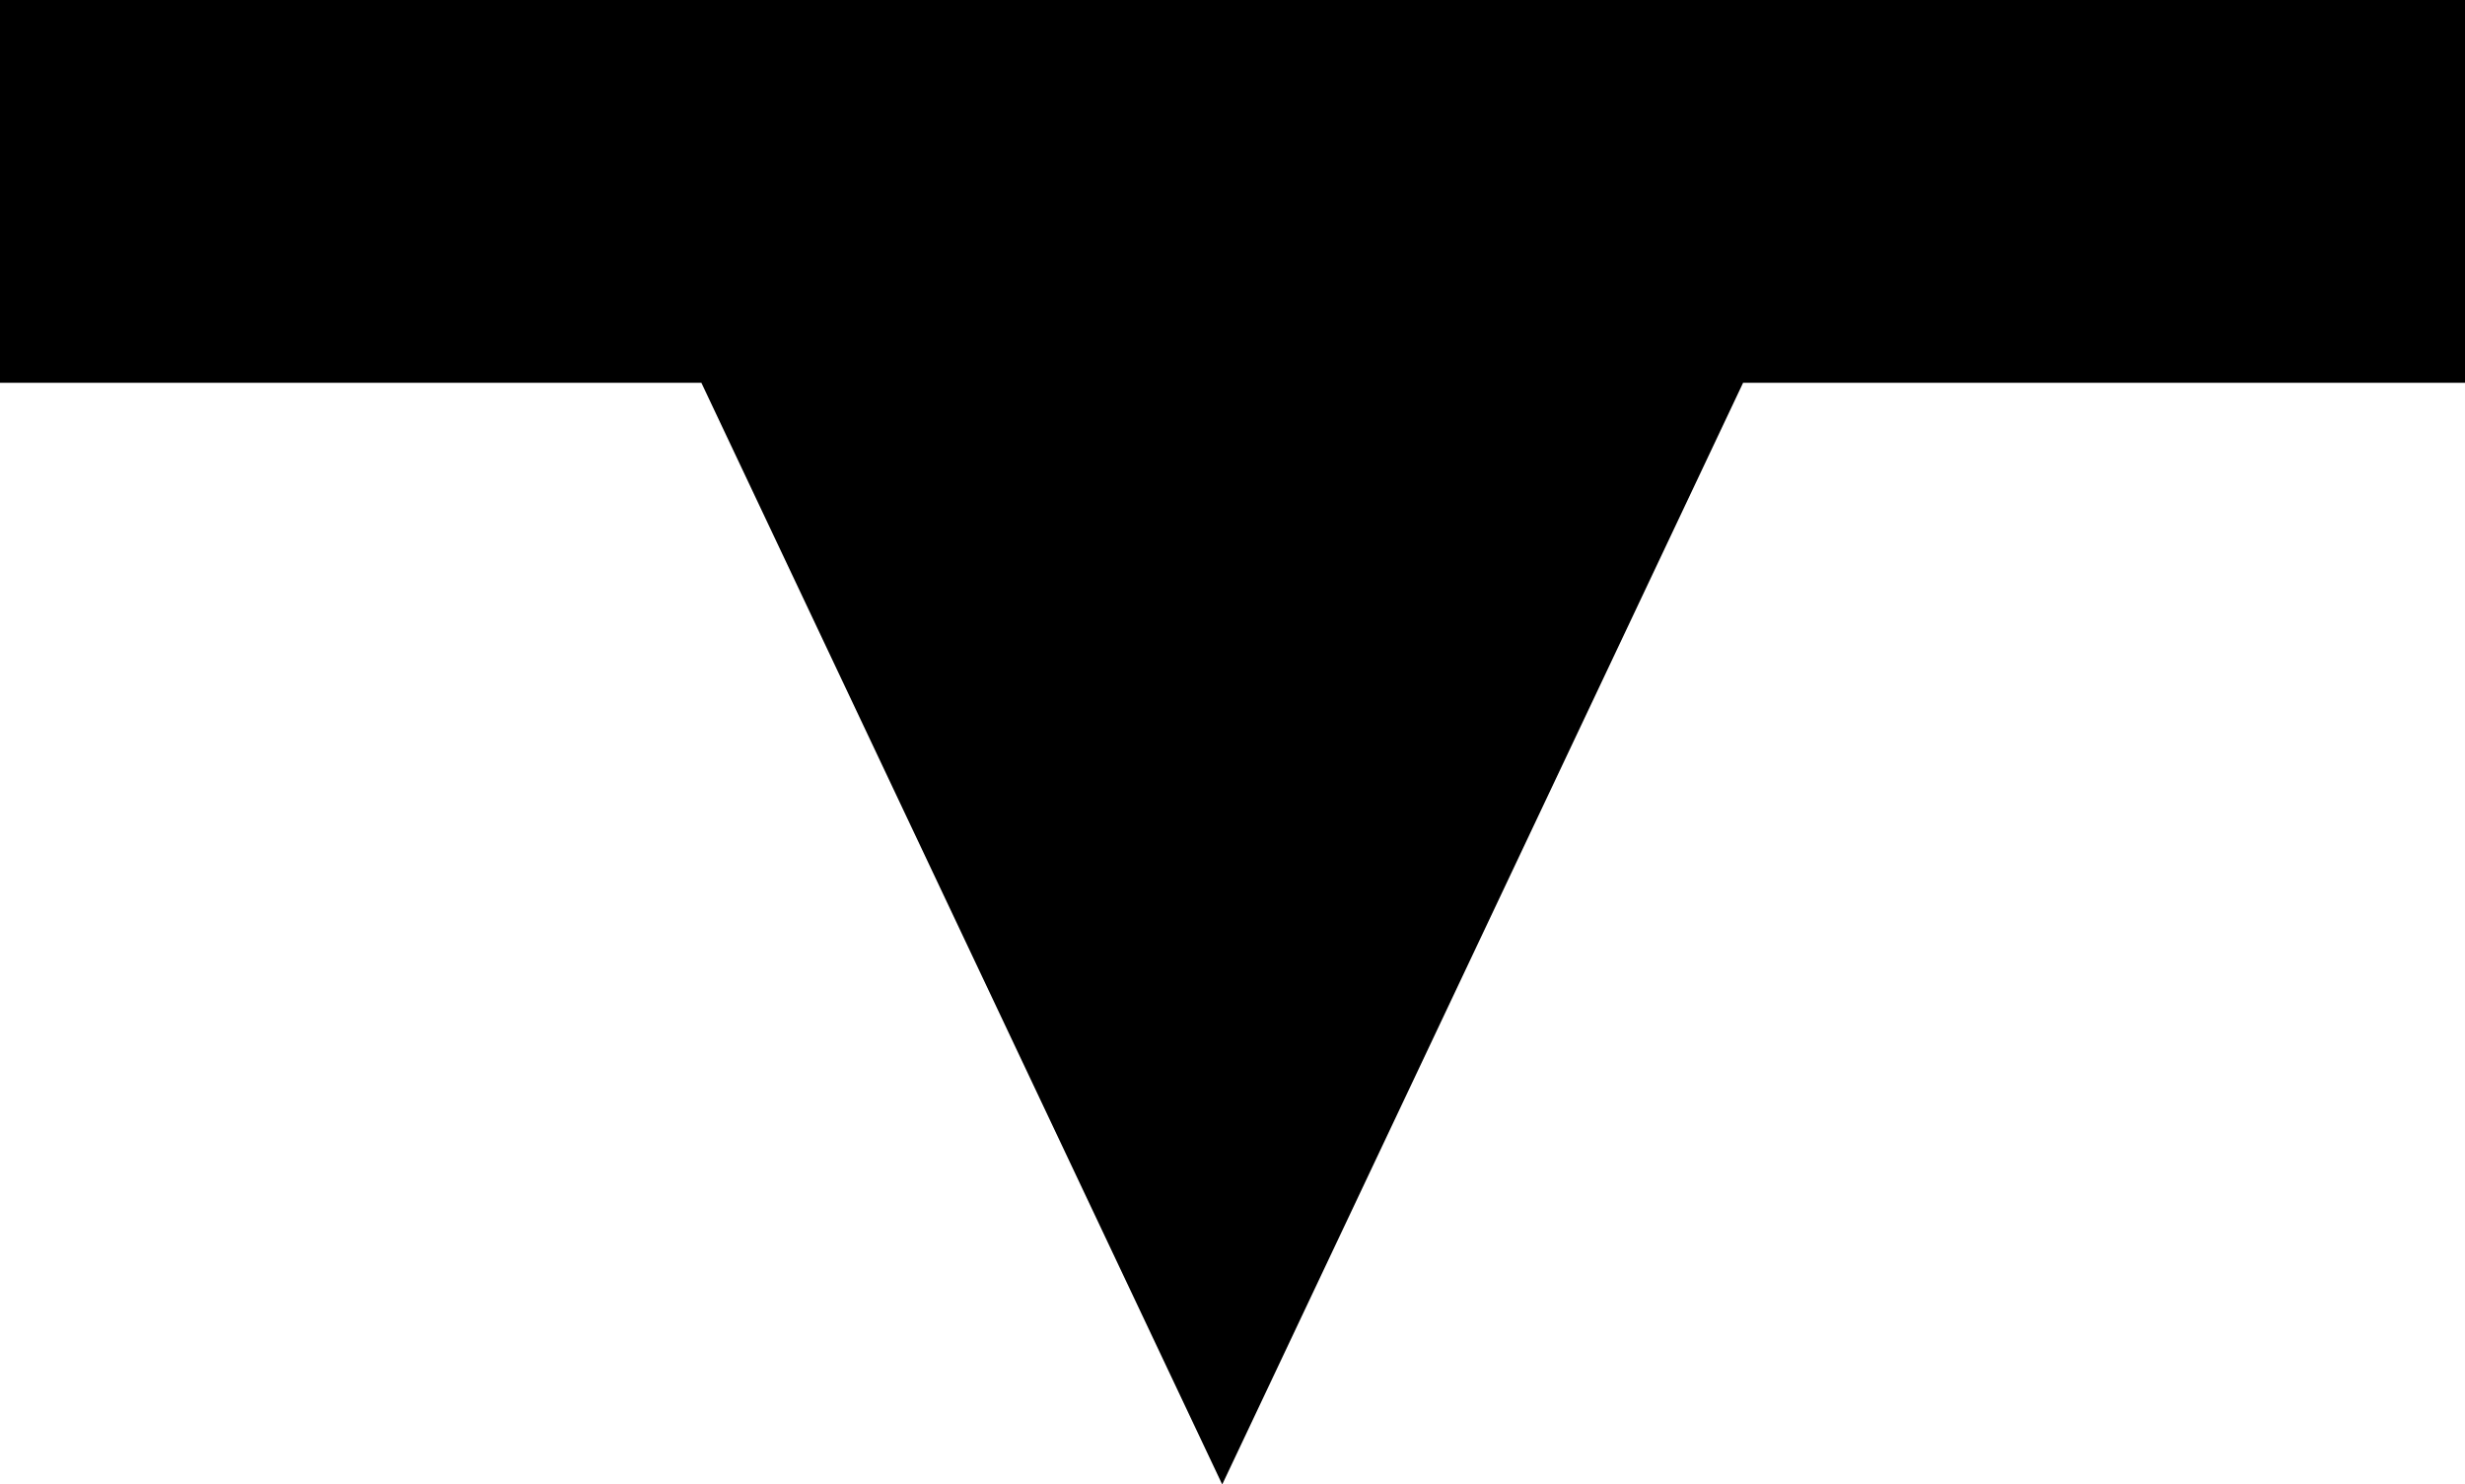 <?xml version="1.0" encoding="UTF-8" standalone="no"?>
<!-- Created with Inkscape (http://www.inkscape.org/) -->

<svg
   width="91.281mm"
   height="54.968mm"
   viewBox="0 0 91.281 54.968"
   version="1.1"
   id="svg8"
   inkscape:version="1.2.1 (9c6d41e410, 2022-07-14)"
   sodipodi:docname="geo_triangledownbar.svg"
   xml:space="preserve"
   xmlns:inkscape="http://www.inkscape.org/namespaces/inkscape"
   xmlns:sodipodi="http://sodipodi.sourceforge.net/DTD/sodipodi-0.dtd"
   xmlns="http://www.w3.org/2000/svg"
   xmlns:svg="http://www.w3.org/2000/svg"
   xmlns:rdf="http://www.w3.org/1999/02/22-rdf-syntax-ns#"
   xmlns:cc="http://creativecommons.org/ns#"
   xmlns:dc="http://purl.org/dc/elements/1.1/"><defs
     id="defs2"><style
       id="style815"
       type="text/css"><![CDATA[
    .fil0 {fill:#1F1A17}
   ]]></style></defs><sodipodi:namedview
     id="base"
     pagecolor="#ffffff"
     bordercolor="#666666"
     borderopacity="1.0"
     inkscape:pageopacity="0.0"
     inkscape:pageshadow="2"
     inkscape:zoom="0.9899495"
     inkscape:cx="93.944186"
     inkscape:cy="336.3808"
     inkscape:document-units="mm"
     inkscape:current-layer="layer1"
     showgrid="false"
     inkscape:window-width="3818"
     inkscape:window-height="2044"
     inkscape:window-x="86"
     inkscape:window-y="663"
     inkscape:window-maximized="0"
     inkscape:showpageshadow="0"
     inkscape:pagecheckerboard="0"
     inkscape:deskcolor="#d1d1d1" /><g
     inkscape:label="Livello 1"
     inkscape:groupmode="layer"
     id="layer1"
     transform="translate(2.002,-22.5)"><path
       id="path839"
       style="fill:#000000;stroke-width:6.236"
       d="M -2.002,22.5 V 36.675 H 23.971 L 43.258,77.469 62.546,36.675 H 89.279 V 22.5 Z" /></g></svg>
